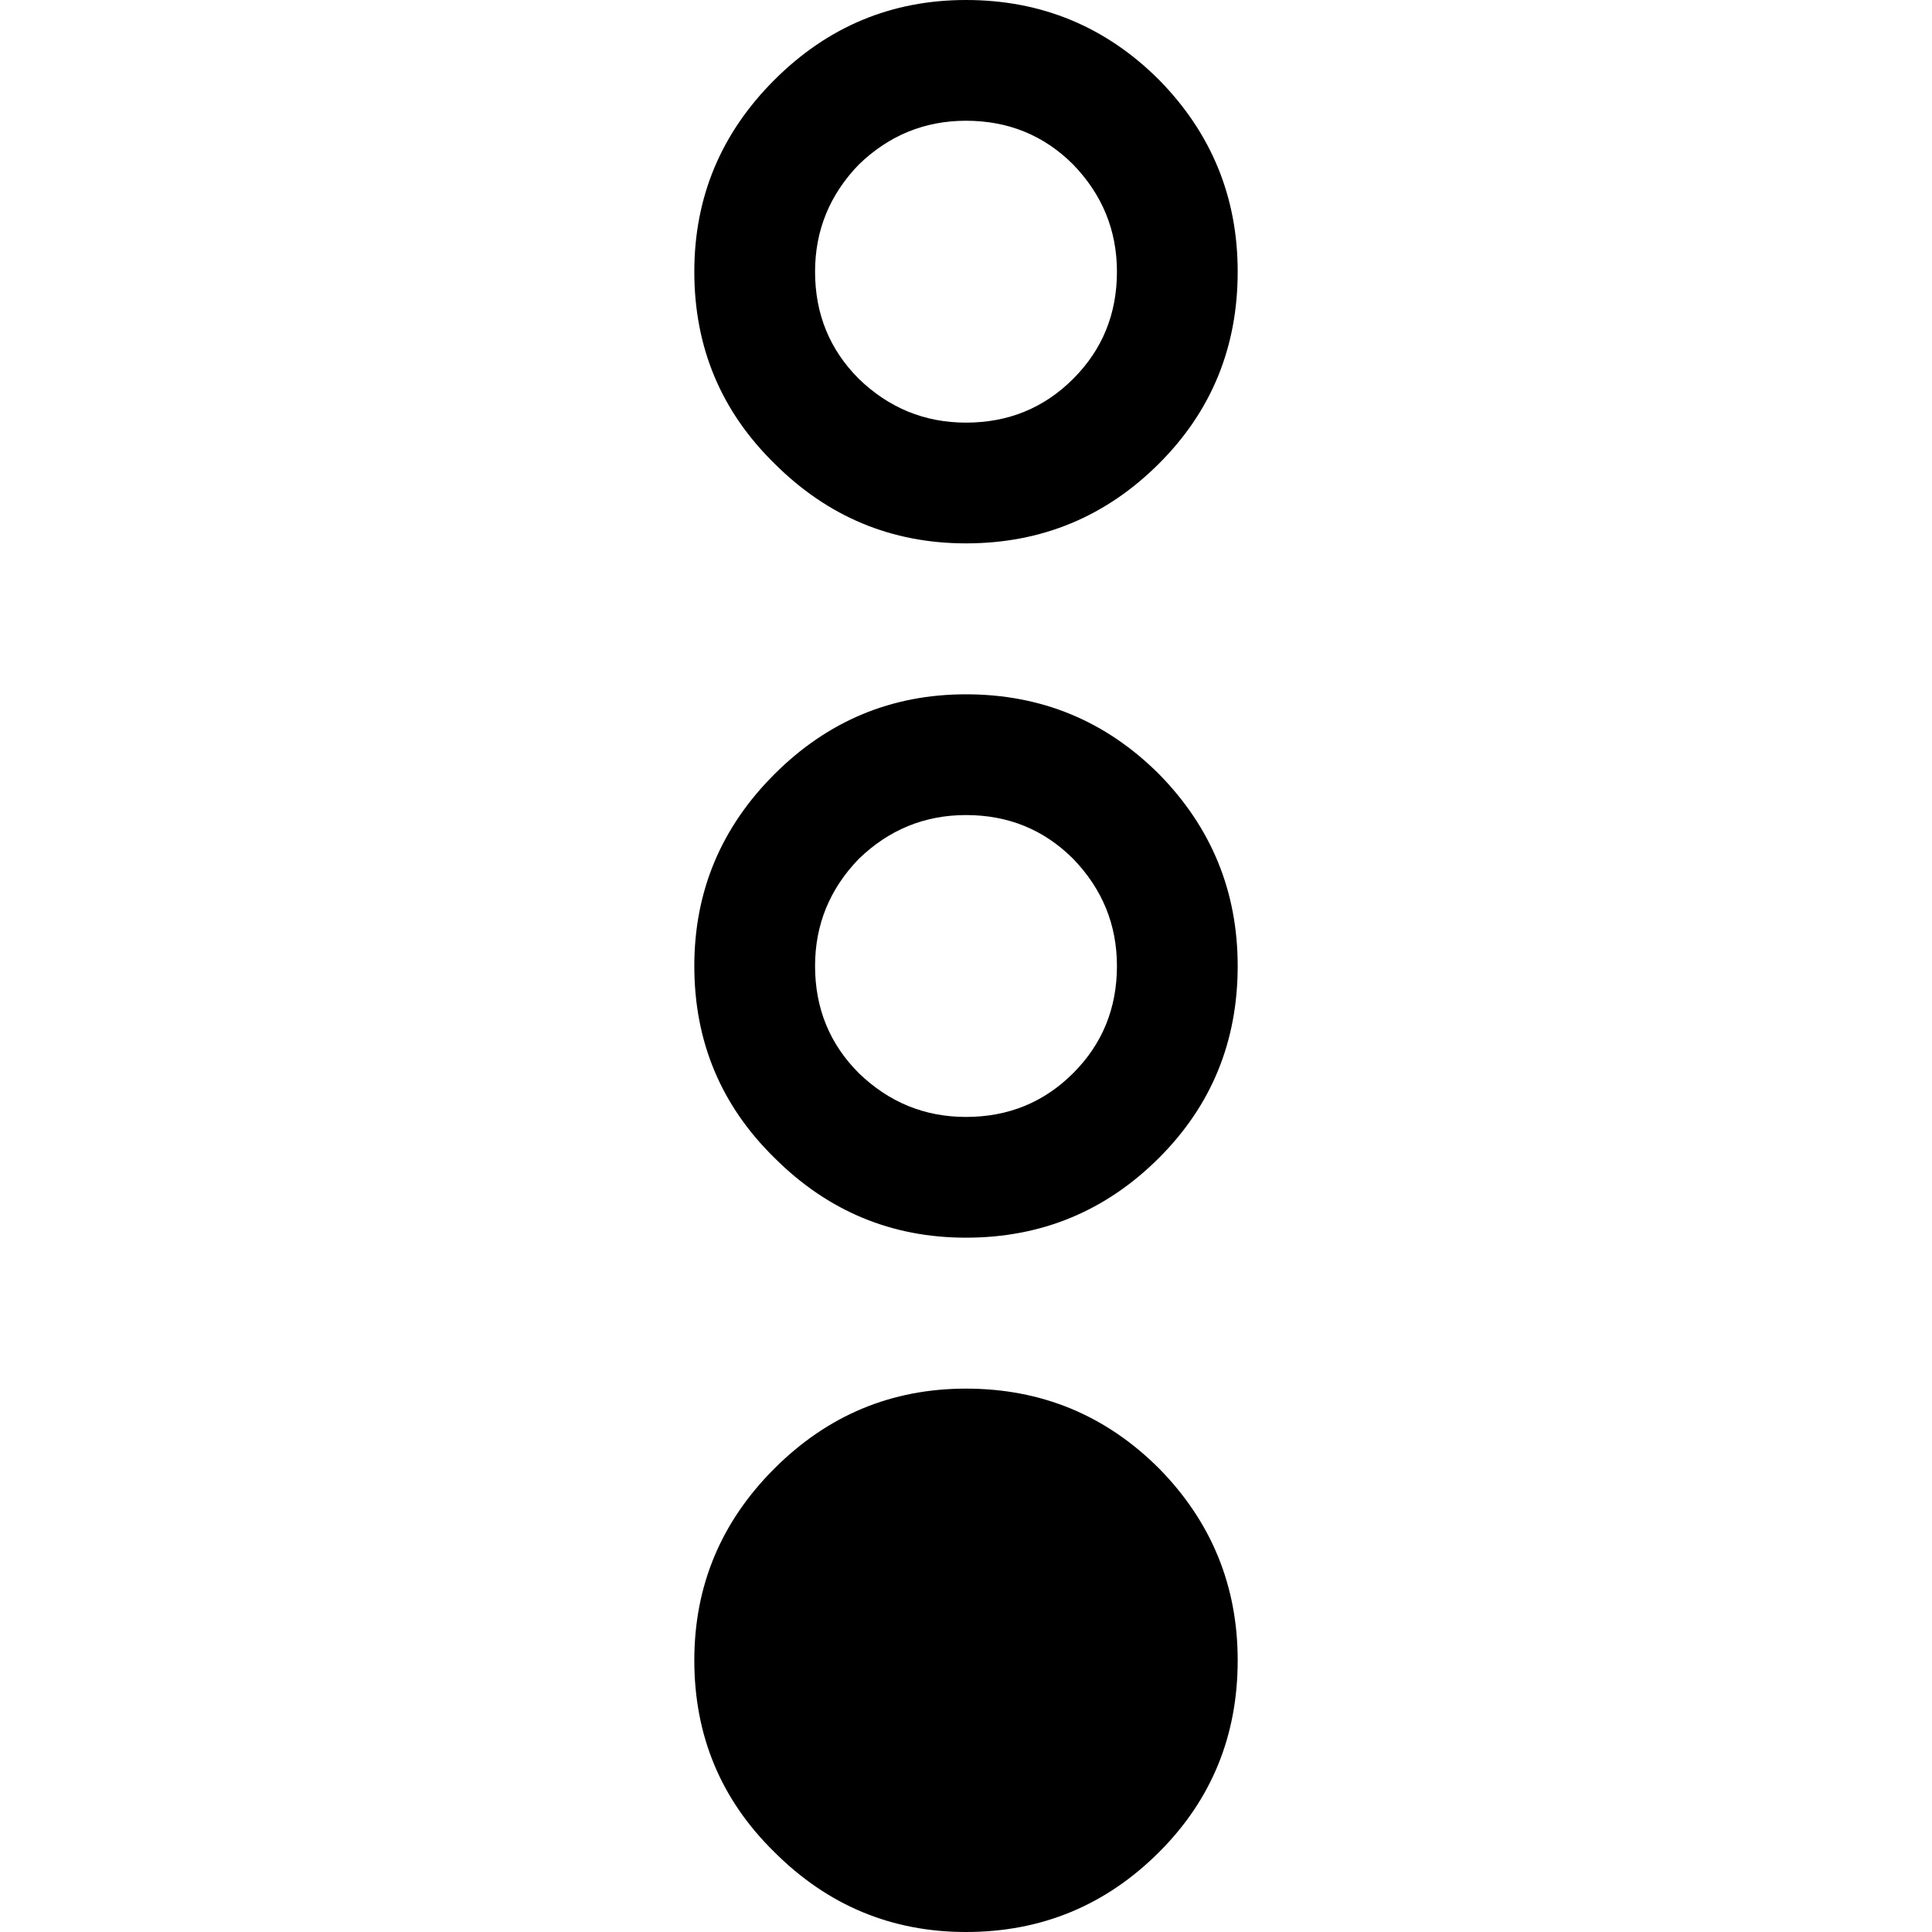 
<svg xmlns="http://www.w3.org/2000/svg" version="1.1" xmlns:xlink="http://www.w3.org/1999/xlink" preserveAspectRatio="none" x="0px" y="0px" width="64px" height="64px" viewBox="0 0 64 64">
<defs>
<g id="Layer0_0_FILL">
<path fill="#000000" stroke="none" d="
M 13.95 27.05
Q 11.9 25 9 25 6.1 25 4.05 27.05 2 29.1 2 32 2 34.95 4.05 36.95 6.1 39 9 39 11.9 39 13.95 36.95 16 34.9 16 32 16 29.1 13.95 27.05 Z"/>
</g>

<g id="Layer0_1_FILL">
<path fill="#000000" stroke="none" d="
M 18 32
Q 18 28.3 15.35 25.65 12.7 23 9 23 5.25 23 2.65 25.65 0 28.3 0 32 0 35.75 2.65 38.4 5.25 41 9 41 12.7 41 15.35 38.4 18 35.75 18 32
M 14 32
Q 14 34.1 12.55 35.55 11.05 37 9 37 6.9 37 5.45 35.55 4 34.1 4 32 4 29.95 5.45 28.45 6.9 27 9 27 11.05 27 12.55 28.45 14 29.95 14 32 Z"/>
</g>

<g id="Layer0_2_FILL">
<path fill="#000000" stroke="none" d="
M 25.65 25.65
Q 23 28.3 23 32 23 35.75 25.65 38.4 28.25 41 32 41 35.7 41 38.35 38.4 41 35.75 41 32 41 28.3 38.35 25.65 35.7 23 32 23 28.25 23 25.65 25.65
M 35.55 35.55
Q 34.05 37 32 37 29.9 37 28.45 35.55 27 34.1 27 32 27 29.95 28.45 28.45 29.9 27 32 27 34.05 27 35.55 28.45 37 29.95 37 32 37 34.1 35.55 35.55 Z"/>
</g>

<g id="Layer0_3_FILL">
<path fill="#000000" stroke="none" d="
M 48.65 25.65
Q 46 28.3 46 32 46 35.75 48.65 38.4 51.25 41 55 41 58.7 41 61.35 38.4 64 35.75 64 32 64 28.3 61.35 25.65 58.7 23 55 23 51.25 23 48.65 25.65
M 51.45 28.45
Q 52.9 27 55 27 57.05 27 58.55 28.45 60 29.95 60 32 60 34.1 58.55 35.55 57.05 37 55 37 52.9 37 51.45 35.55 50 34.1 50 32 50 29.95 51.45 28.45 Z"/>
</g>
</defs>

<g transform="matrix( 0, -1, 1, 0, 0,64) ">
<use xlink:href="#Layer0_0_FILL"/>
</g>

<g transform="matrix( 0, -1, 1, 0, 0,64) ">
<use xlink:href="#Layer0_1_FILL"/>
</g>

<g transform="matrix( 0, -1, 1, 0, 0,64) ">
<use xlink:href="#Layer0_2_FILL"/>
</g>

<g transform="matrix( 0, -1, 1, 0, 0,64) ">
<use xlink:href="#Layer0_3_FILL"/>
</g>
</svg>
